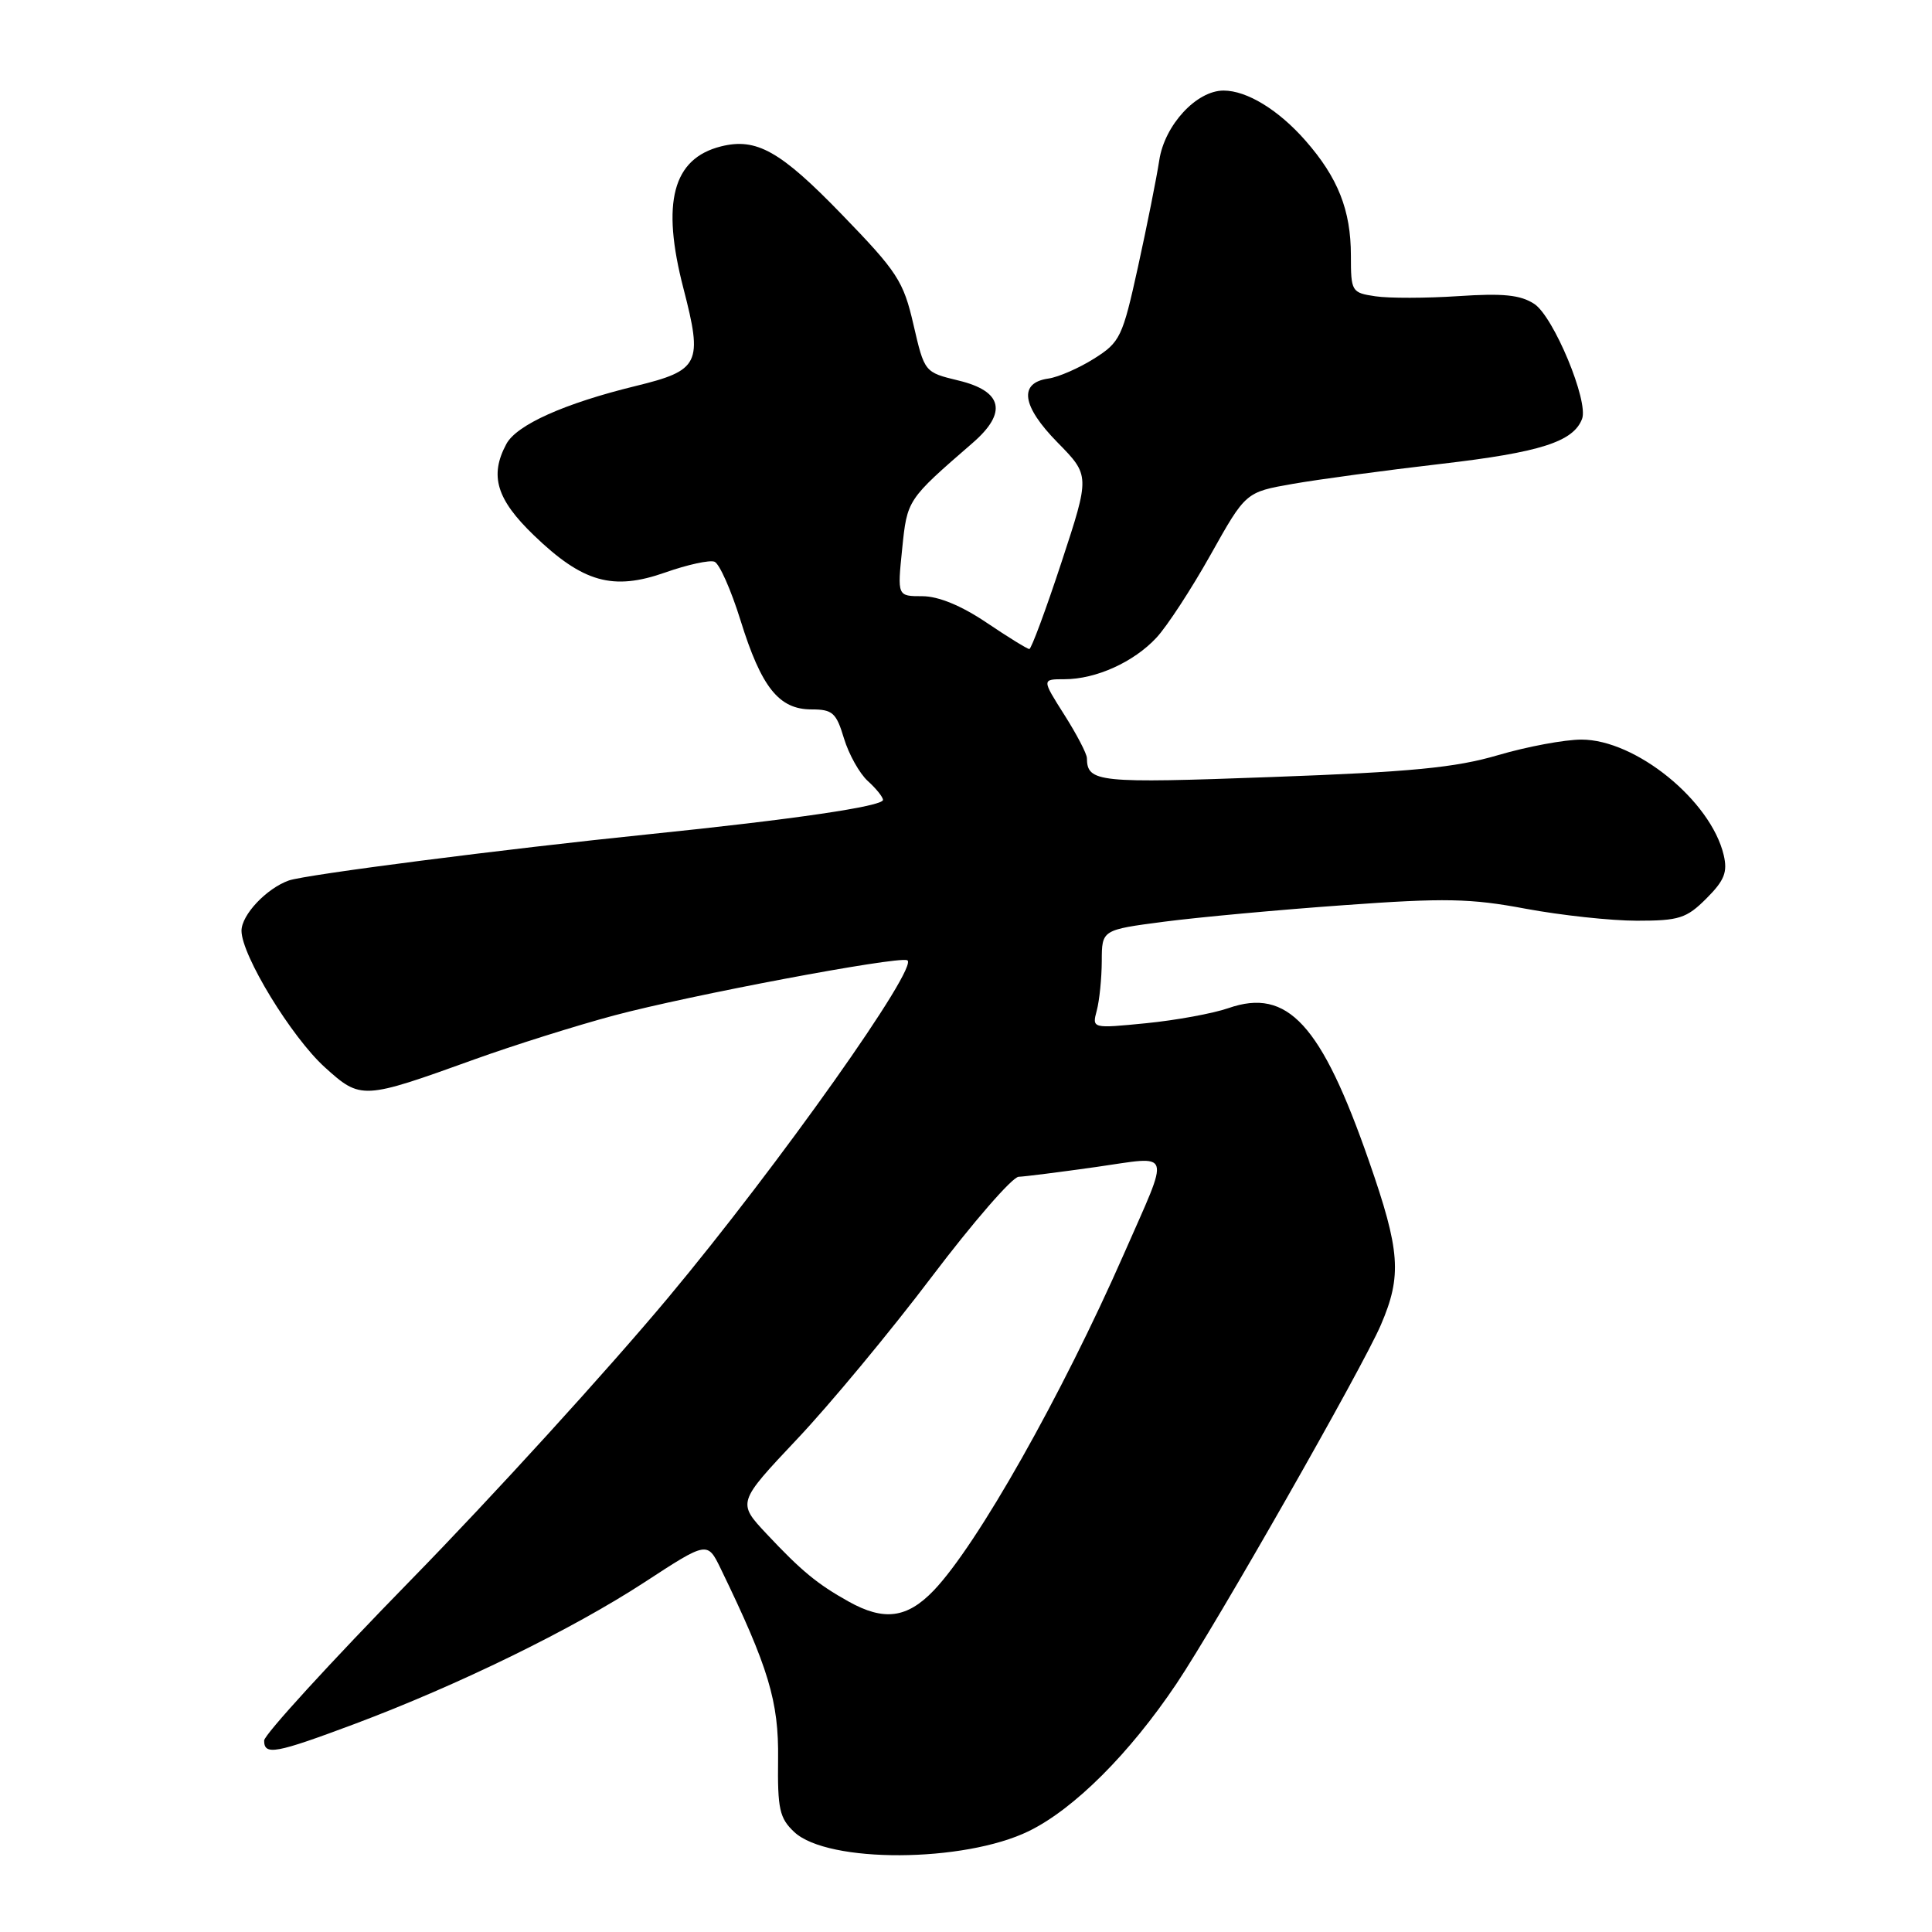 <?xml version="1.0" encoding="UTF-8" standalone="no"?>
<!DOCTYPE svg PUBLIC "-//W3C//DTD SVG 1.1//EN" "http://www.w3.org/Graphics/SVG/1.1/DTD/svg11.dtd" >
<svg xmlns="http://www.w3.org/2000/svg" xmlns:xlink="http://www.w3.org/1999/xlink" version="1.1" viewBox="0 0 256 256">
 <g >
 <path fill="currentColor"
d=" M 136.33 242.63 C 142.33 239.69 149.67 232.37 155.89 223.10 C 161.16 215.25 180.55 181.22 182.98 175.54 C 185.78 169.02 185.54 165.74 181.40 153.86 C 175.09 135.72 170.62 130.85 162.78 133.58 C 160.74 134.29 155.83 135.19 151.88 135.58 C 144.69 136.29 144.69 136.29 145.33 133.89 C 145.68 132.58 145.98 129.63 145.99 127.35 C 146.00 123.21 146.00 123.21 154.25 122.13 C 158.79 121.54 169.51 120.55 178.08 119.94 C 191.43 118.97 194.87 119.04 202.15 120.41 C 206.83 121.28 213.47 122.00 216.90 122.00 C 222.49 122.00 223.47 121.69 226.11 119.05 C 228.50 116.66 228.93 115.56 228.40 113.30 C 226.69 106.08 216.73 98.00 209.55 98.00 C 207.32 98.00 202.35 98.93 198.50 100.06 C 192.86 101.72 187.02 102.29 168.50 102.96 C 145.41 103.81 144.06 103.67 144.02 100.45 C 144.01 99.87 142.66 97.28 141.02 94.70 C 138.04 90.00 138.04 90.00 141.05 90.00 C 145.22 90.00 150.24 87.73 153.24 84.49 C 154.64 82.99 157.87 78.04 160.42 73.49 C 165.06 65.21 165.06 65.21 171.28 64.12 C 174.70 63.52 183.57 62.32 191.00 61.46 C 204.08 59.94 208.47 58.54 209.63 55.51 C 210.53 53.18 205.86 41.95 203.30 40.27 C 201.46 39.07 199.17 38.84 193.21 39.24 C 188.97 39.52 184.04 39.53 182.25 39.26 C 179.09 38.79 179.00 38.64 179.00 33.85 C 179.00 27.86 177.29 23.54 172.98 18.63 C 169.41 14.56 165.22 12.00 162.13 12.00 C 158.54 12.00 154.32 16.57 153.61 21.23 C 153.25 23.58 151.98 29.94 150.79 35.36 C 148.74 44.68 148.43 45.34 144.97 47.52 C 142.97 48.78 140.25 49.97 138.92 50.16 C 134.95 50.72 135.38 53.79 140.12 58.62 C 144.43 63.01 144.43 63.01 140.65 74.51 C 138.57 80.83 136.65 86.00 136.39 86.00 C 136.13 86.00 133.58 84.43 130.72 82.50 C 127.38 80.25 124.34 79.00 122.21 79.00 C 118.90 79.00 118.90 79.00 119.54 72.75 C 120.21 66.19 120.18 66.24 128.88 58.69 C 133.52 54.67 132.87 51.83 127.00 50.42 C 122.50 49.33 122.50 49.33 121.04 43.02 C 119.71 37.24 118.92 36.03 111.54 28.41 C 103.41 20.01 100.24 18.22 95.53 19.40 C 89.14 21.01 87.60 26.82 90.56 38.22 C 93.14 48.20 92.72 49.07 84.22 51.15 C 74.77 53.46 68.44 56.30 67.09 58.84 C 64.84 63.03 65.79 66.17 70.75 70.94 C 77.23 77.18 81.20 78.30 88.14 75.86 C 91.08 74.82 94.02 74.18 94.67 74.43 C 95.32 74.67 96.87 78.17 98.12 82.19 C 100.88 91.08 103.21 94.00 107.52 94.00 C 110.32 94.00 110.81 94.44 111.83 97.84 C 112.47 99.95 113.89 102.49 114.99 103.49 C 116.10 104.49 117.00 105.62 117.00 105.99 C 117.00 106.84 105.14 108.58 86.00 110.54 C 66.84 112.50 40.50 115.89 38.27 116.67 C 35.31 117.72 32.00 121.23 32.00 123.33 C 32.00 126.57 38.63 137.43 43.04 141.42 C 47.82 145.74 48.04 145.72 62.88 140.37 C 68.04 138.51 76.37 135.89 81.38 134.55 C 91.42 131.87 118.68 126.73 120.20 127.23 C 122.00 127.83 103.14 154.45 88.54 171.94 C 80.53 181.53 65.21 198.35 54.49 209.31 C 43.77 220.28 35.00 229.87 35.00 230.63 C 35.00 232.64 36.49 232.36 47.00 228.43 C 60.72 223.28 75.77 215.93 85.38 209.67 C 93.73 204.22 93.73 204.22 95.50 207.86 C 101.84 220.94 103.20 225.45 103.10 233.08 C 103.02 239.72 103.29 240.92 105.25 242.76 C 109.69 246.91 127.73 246.83 136.33 242.63 Z  M 112.44 212.21 C 108.30 209.90 106.19 208.16 101.59 203.26 C 97.69 199.10 97.69 199.10 105.59 190.72 C 109.94 186.12 117.99 176.42 123.47 169.17 C 128.95 161.93 134.13 155.97 134.97 155.93 C 135.81 155.90 140.44 155.31 145.26 154.63 C 155.47 153.18 155.11 152.06 148.93 166.14 C 140.71 184.85 129.49 204.72 123.72 210.75 C 120.19 214.43 117.13 214.83 112.44 212.21 Z "/>
</g>
</svg>